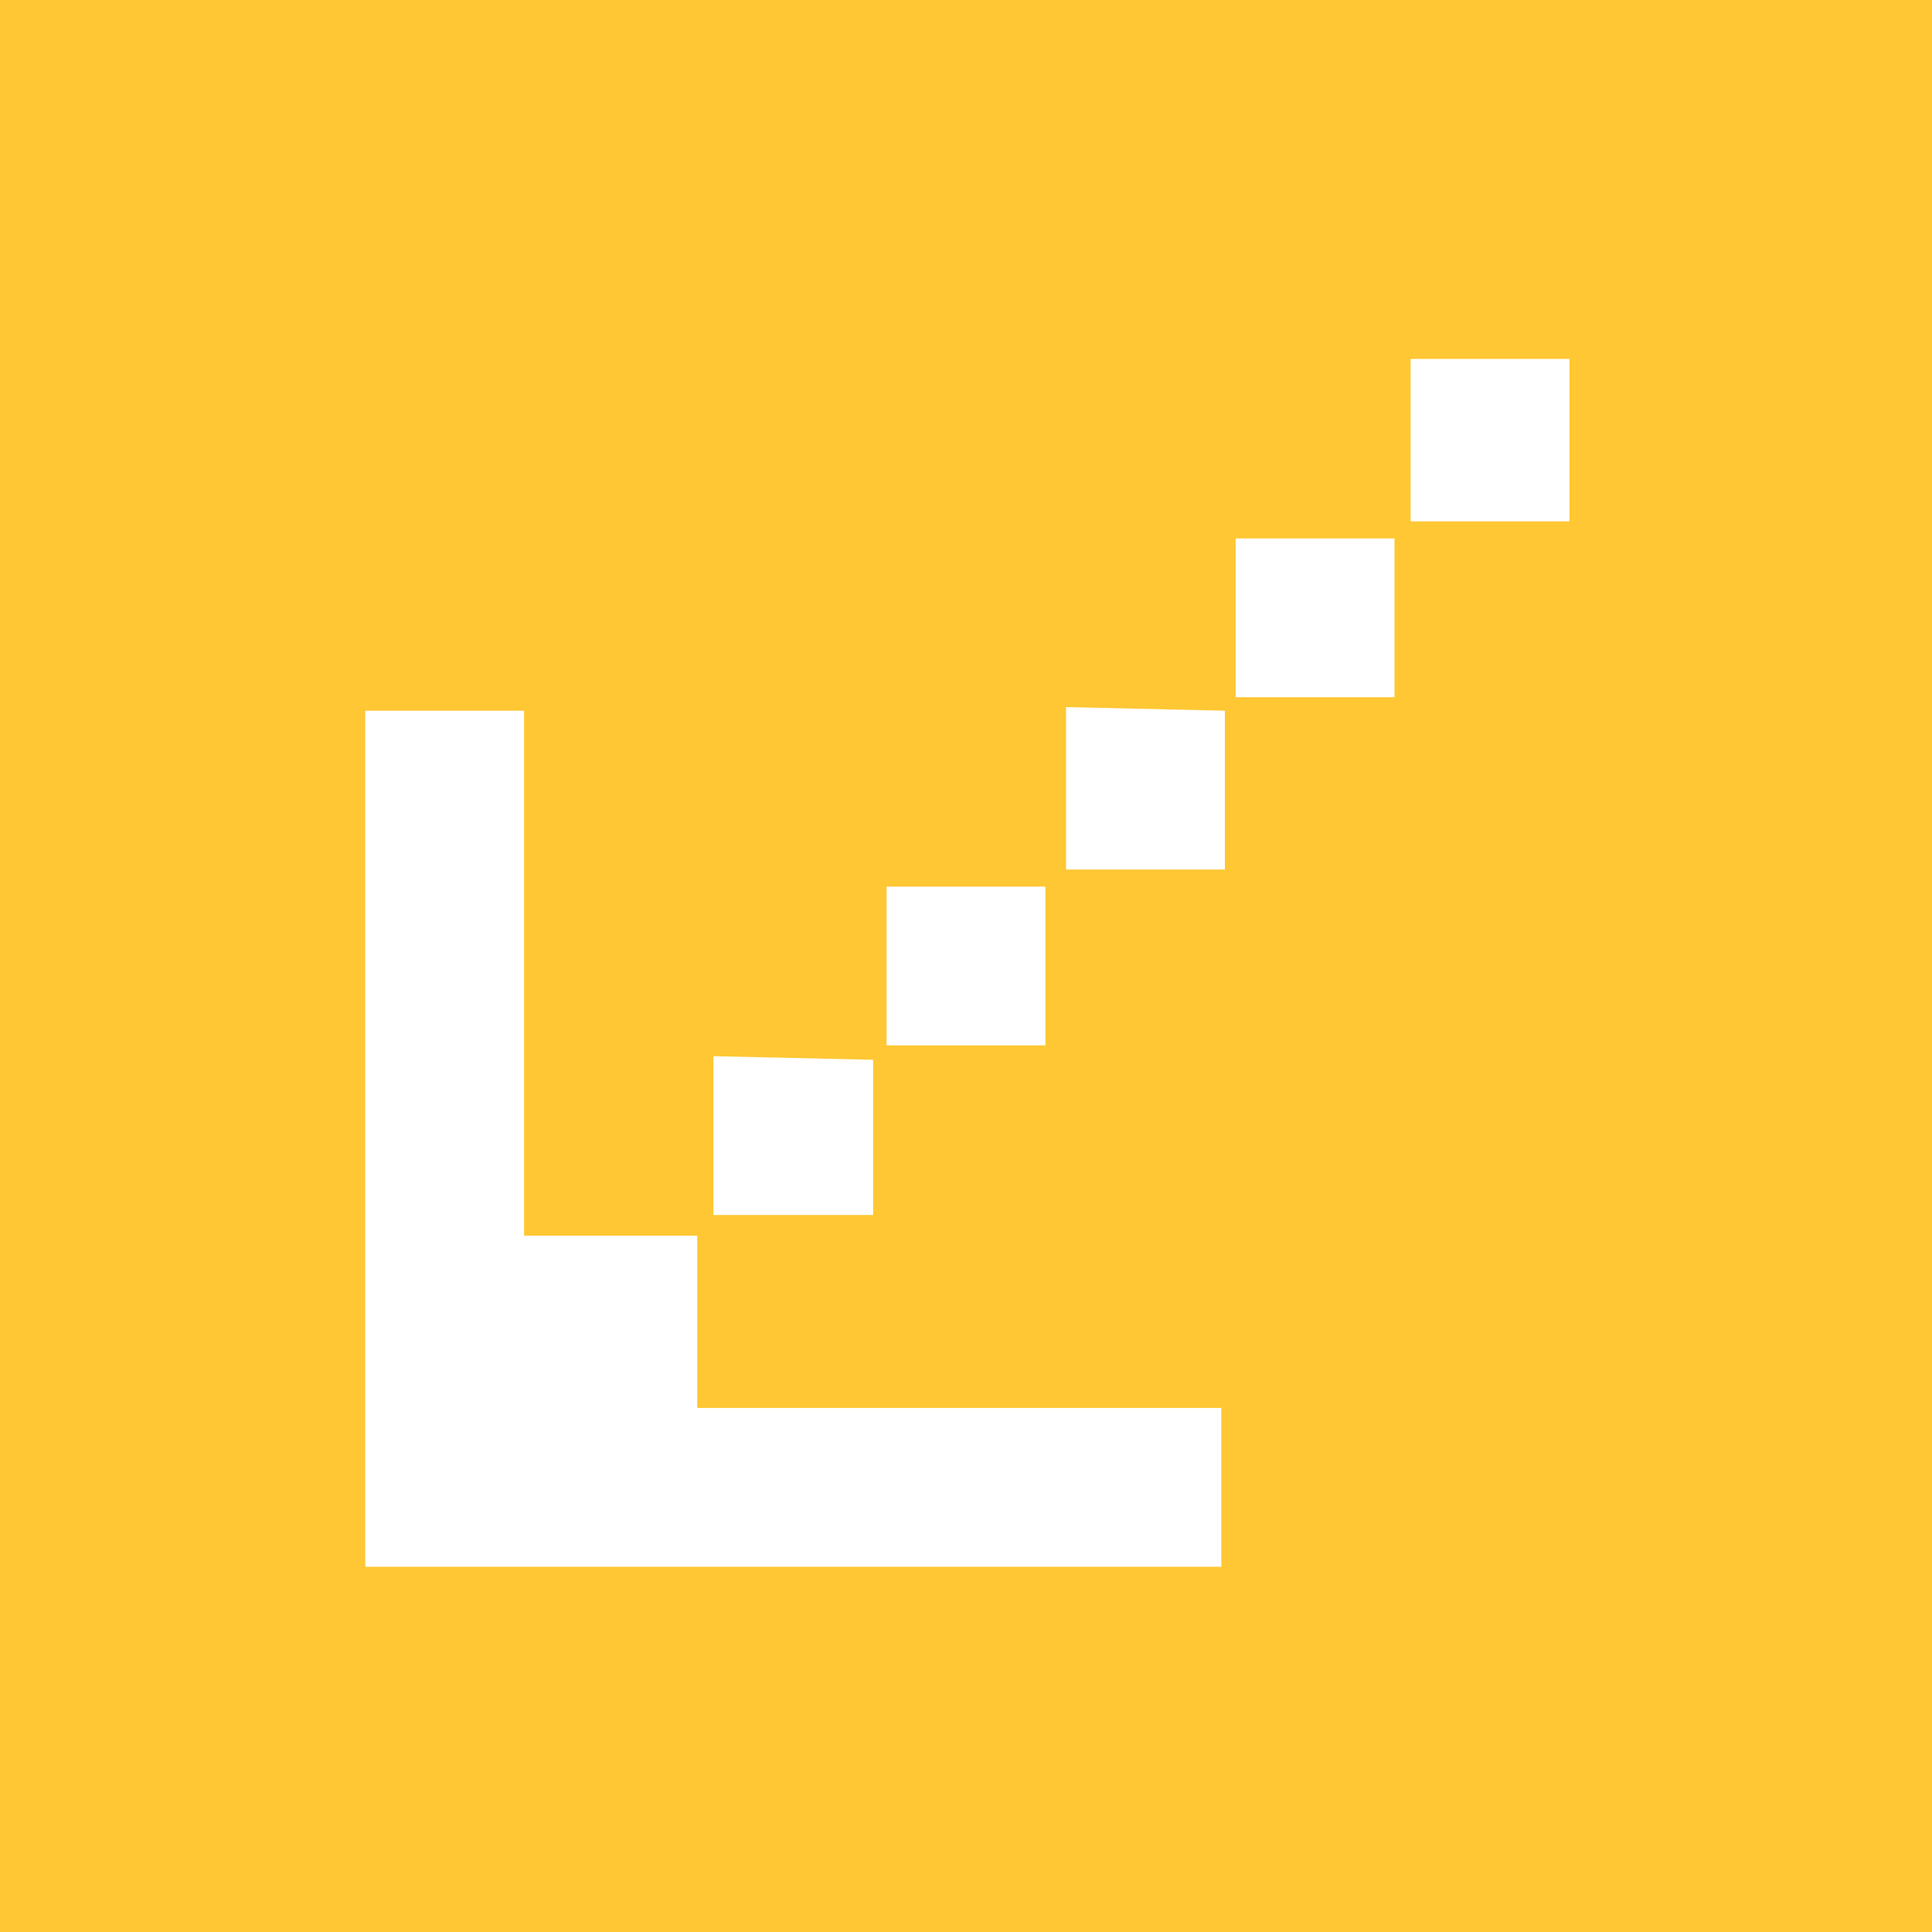 <svg xmlns="http://www.w3.org/2000/svg" viewBox="0 0 21.53 21.53"><defs><style>.cls-1{fill:#ffc733;}</style></defs><g id="Capa_2" data-name="Capa 2"><g id="Layer_1" data-name="Layer 1"><path class="cls-1" d="M0,21.53V0H21.53V21.53Zm5.84-7.76V7.92H4.07v9.54h9.54V15.69H7.77V13.77Zm2.11-2v1.77H9.73V11.81ZM9.88,9.88v1.77h1.77V9.88Zm2-2V9.69h1.77V7.92ZM13.77,6V7.77h1.77V6Zm3.72-2H15.72V5.81h1.77Z"/></g></g></svg>